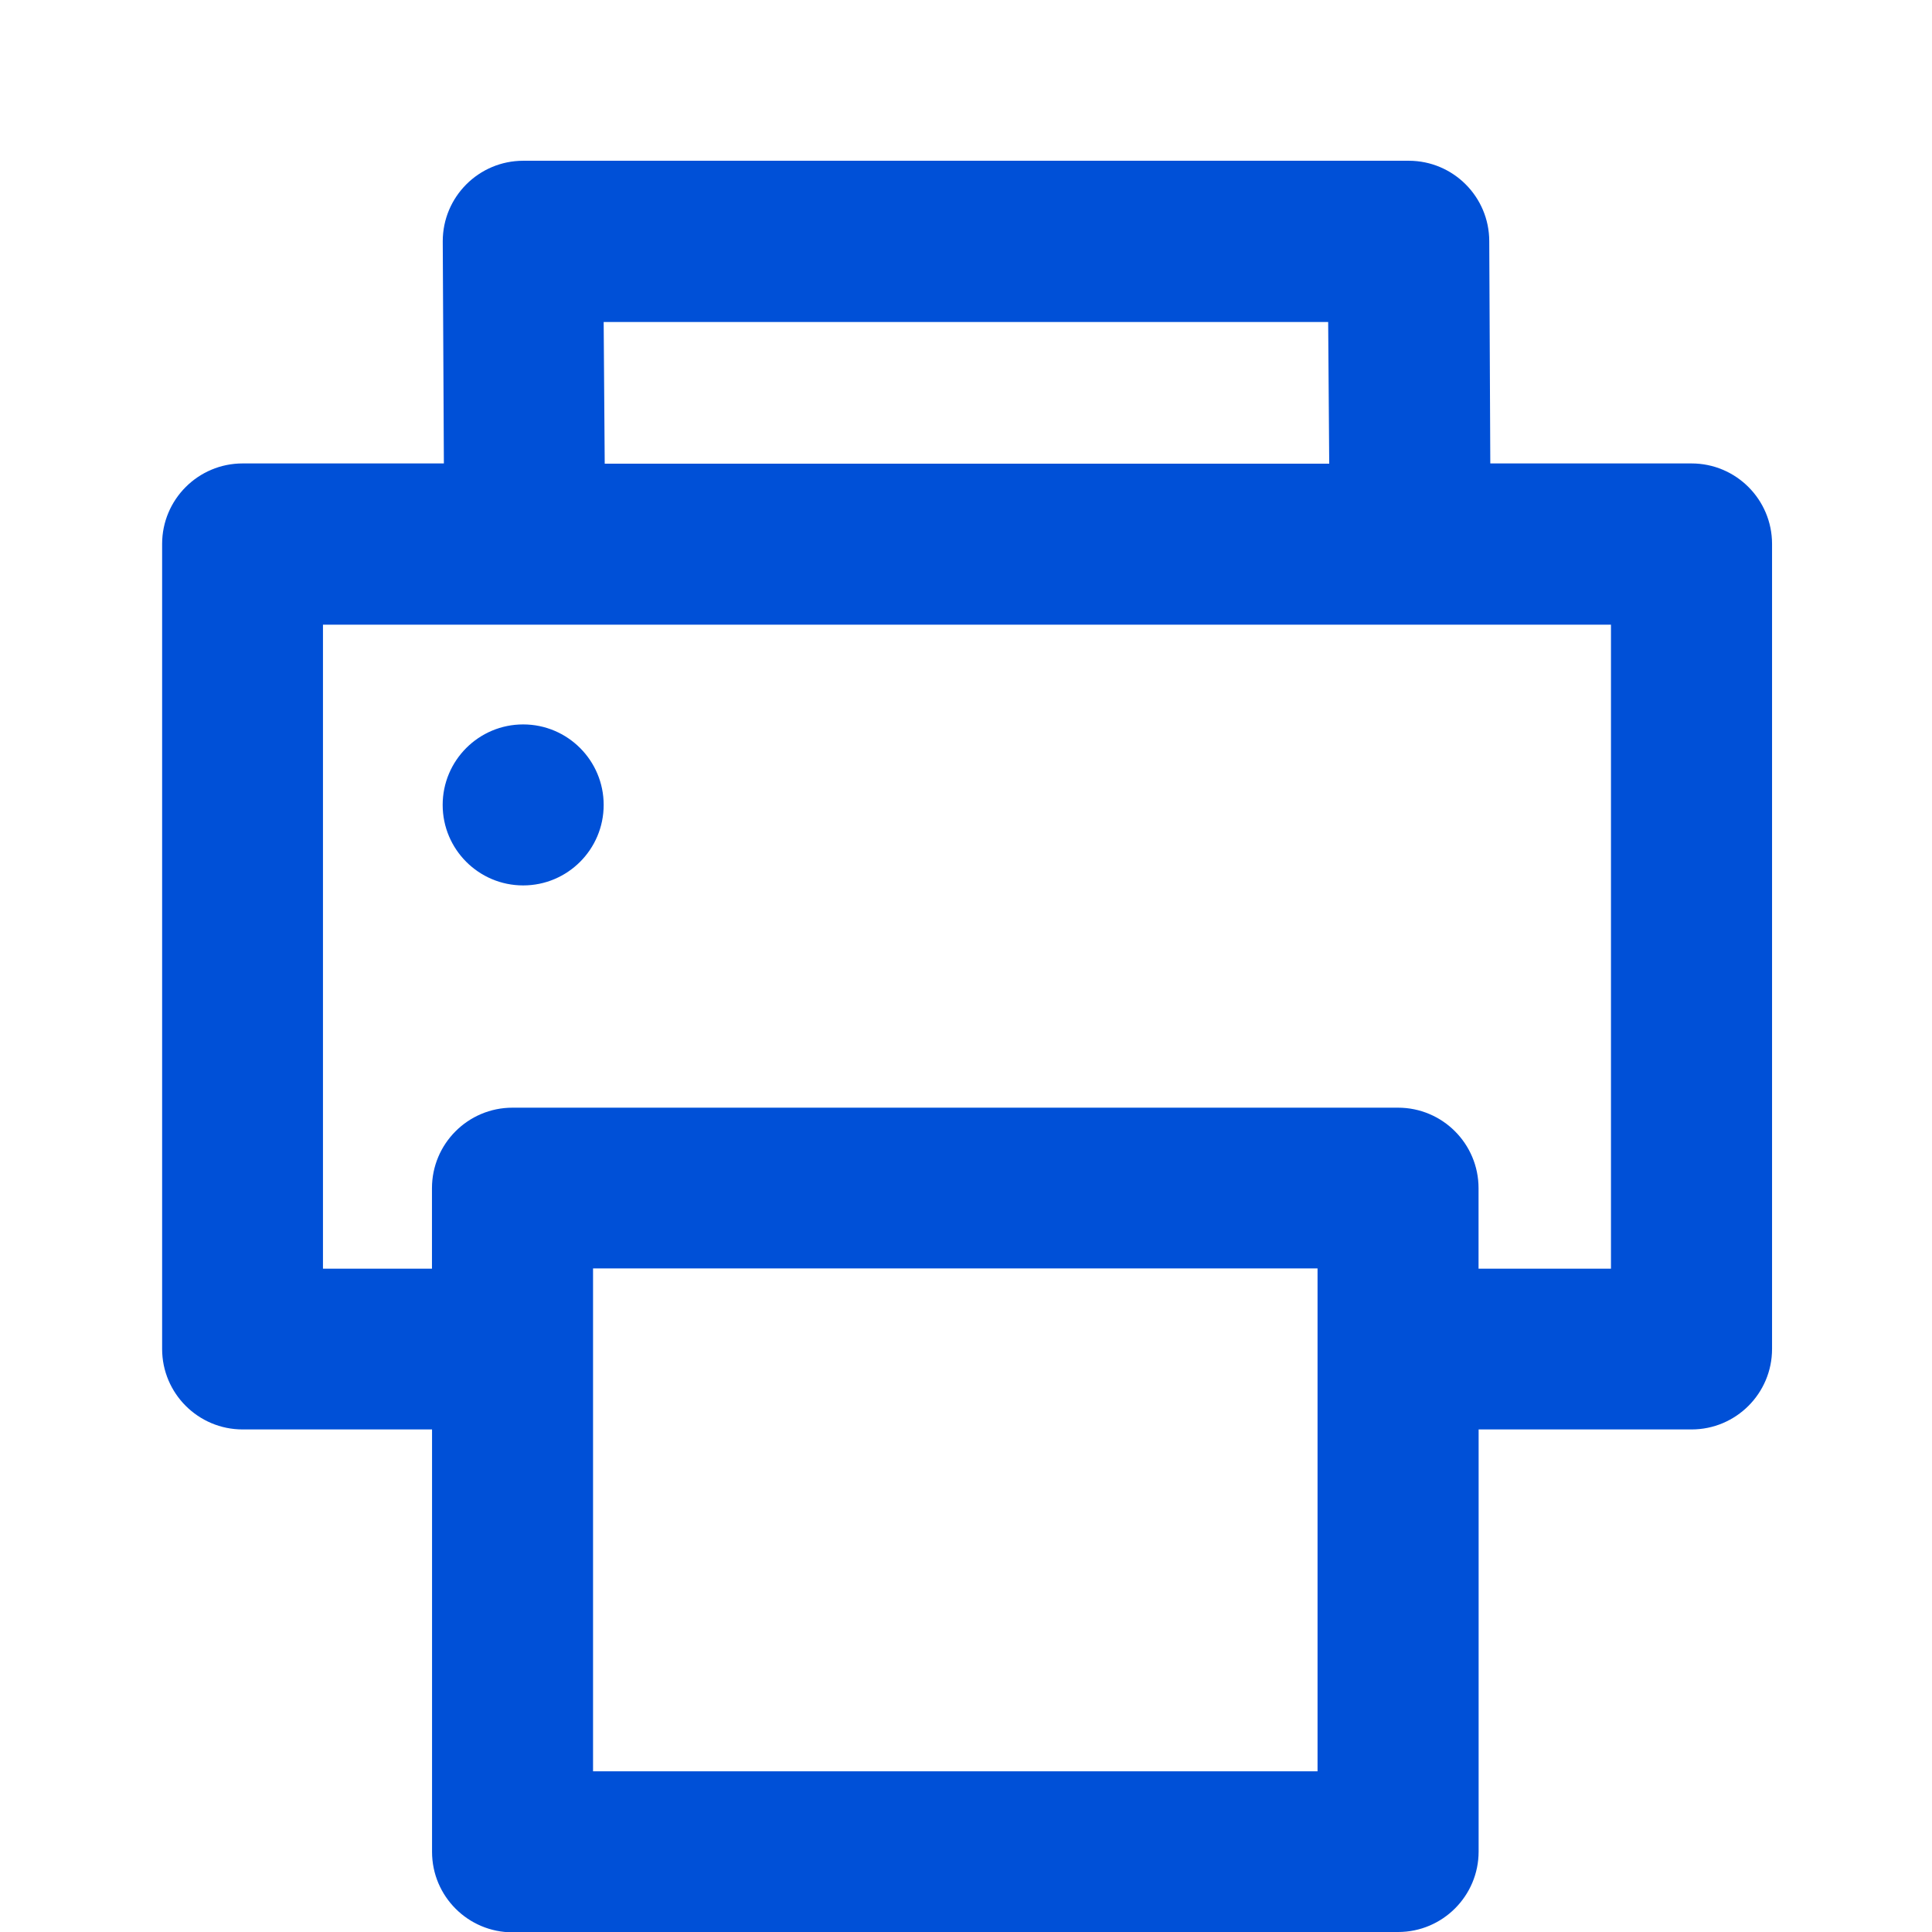 <svg xmlns="http://www.w3.org/2000/svg" width="24" height="24" viewBox="0 0 24 24">
    <path fill="#0050D7" fill-rule="evenodd" d="M6.367 24.004c-.552 0-1-.448-1-1v-5.247H3.014c-.552 0-1-.448-1-1v-10c0-.552.448-1 1-1h2.5L5.5 2.997c0-.552.448-1 1-1h11c.552 0 1 .448 1 1l.013 2.76h2.5c.552 0 1 .448 1 1v10c0 .552-.448 1-1 1h-2.645V23c0 .552-.448 1-1 1l-11.001.004zm1-2h9v-6.247h-9v6.247zm10-8.244c.552 0 1 .448 1 1v1h1.645v-8h-16v8h1.354v-1c0-.552.448-1 1-1h11.001zm-9.855-8h9L16.499 4h-9l.013 1.76zM5.499 9.999c0-.552.448-1 1-1s1 .448 1 1-.448 1-1 1-1-.448-1-1z"/>
</svg>
